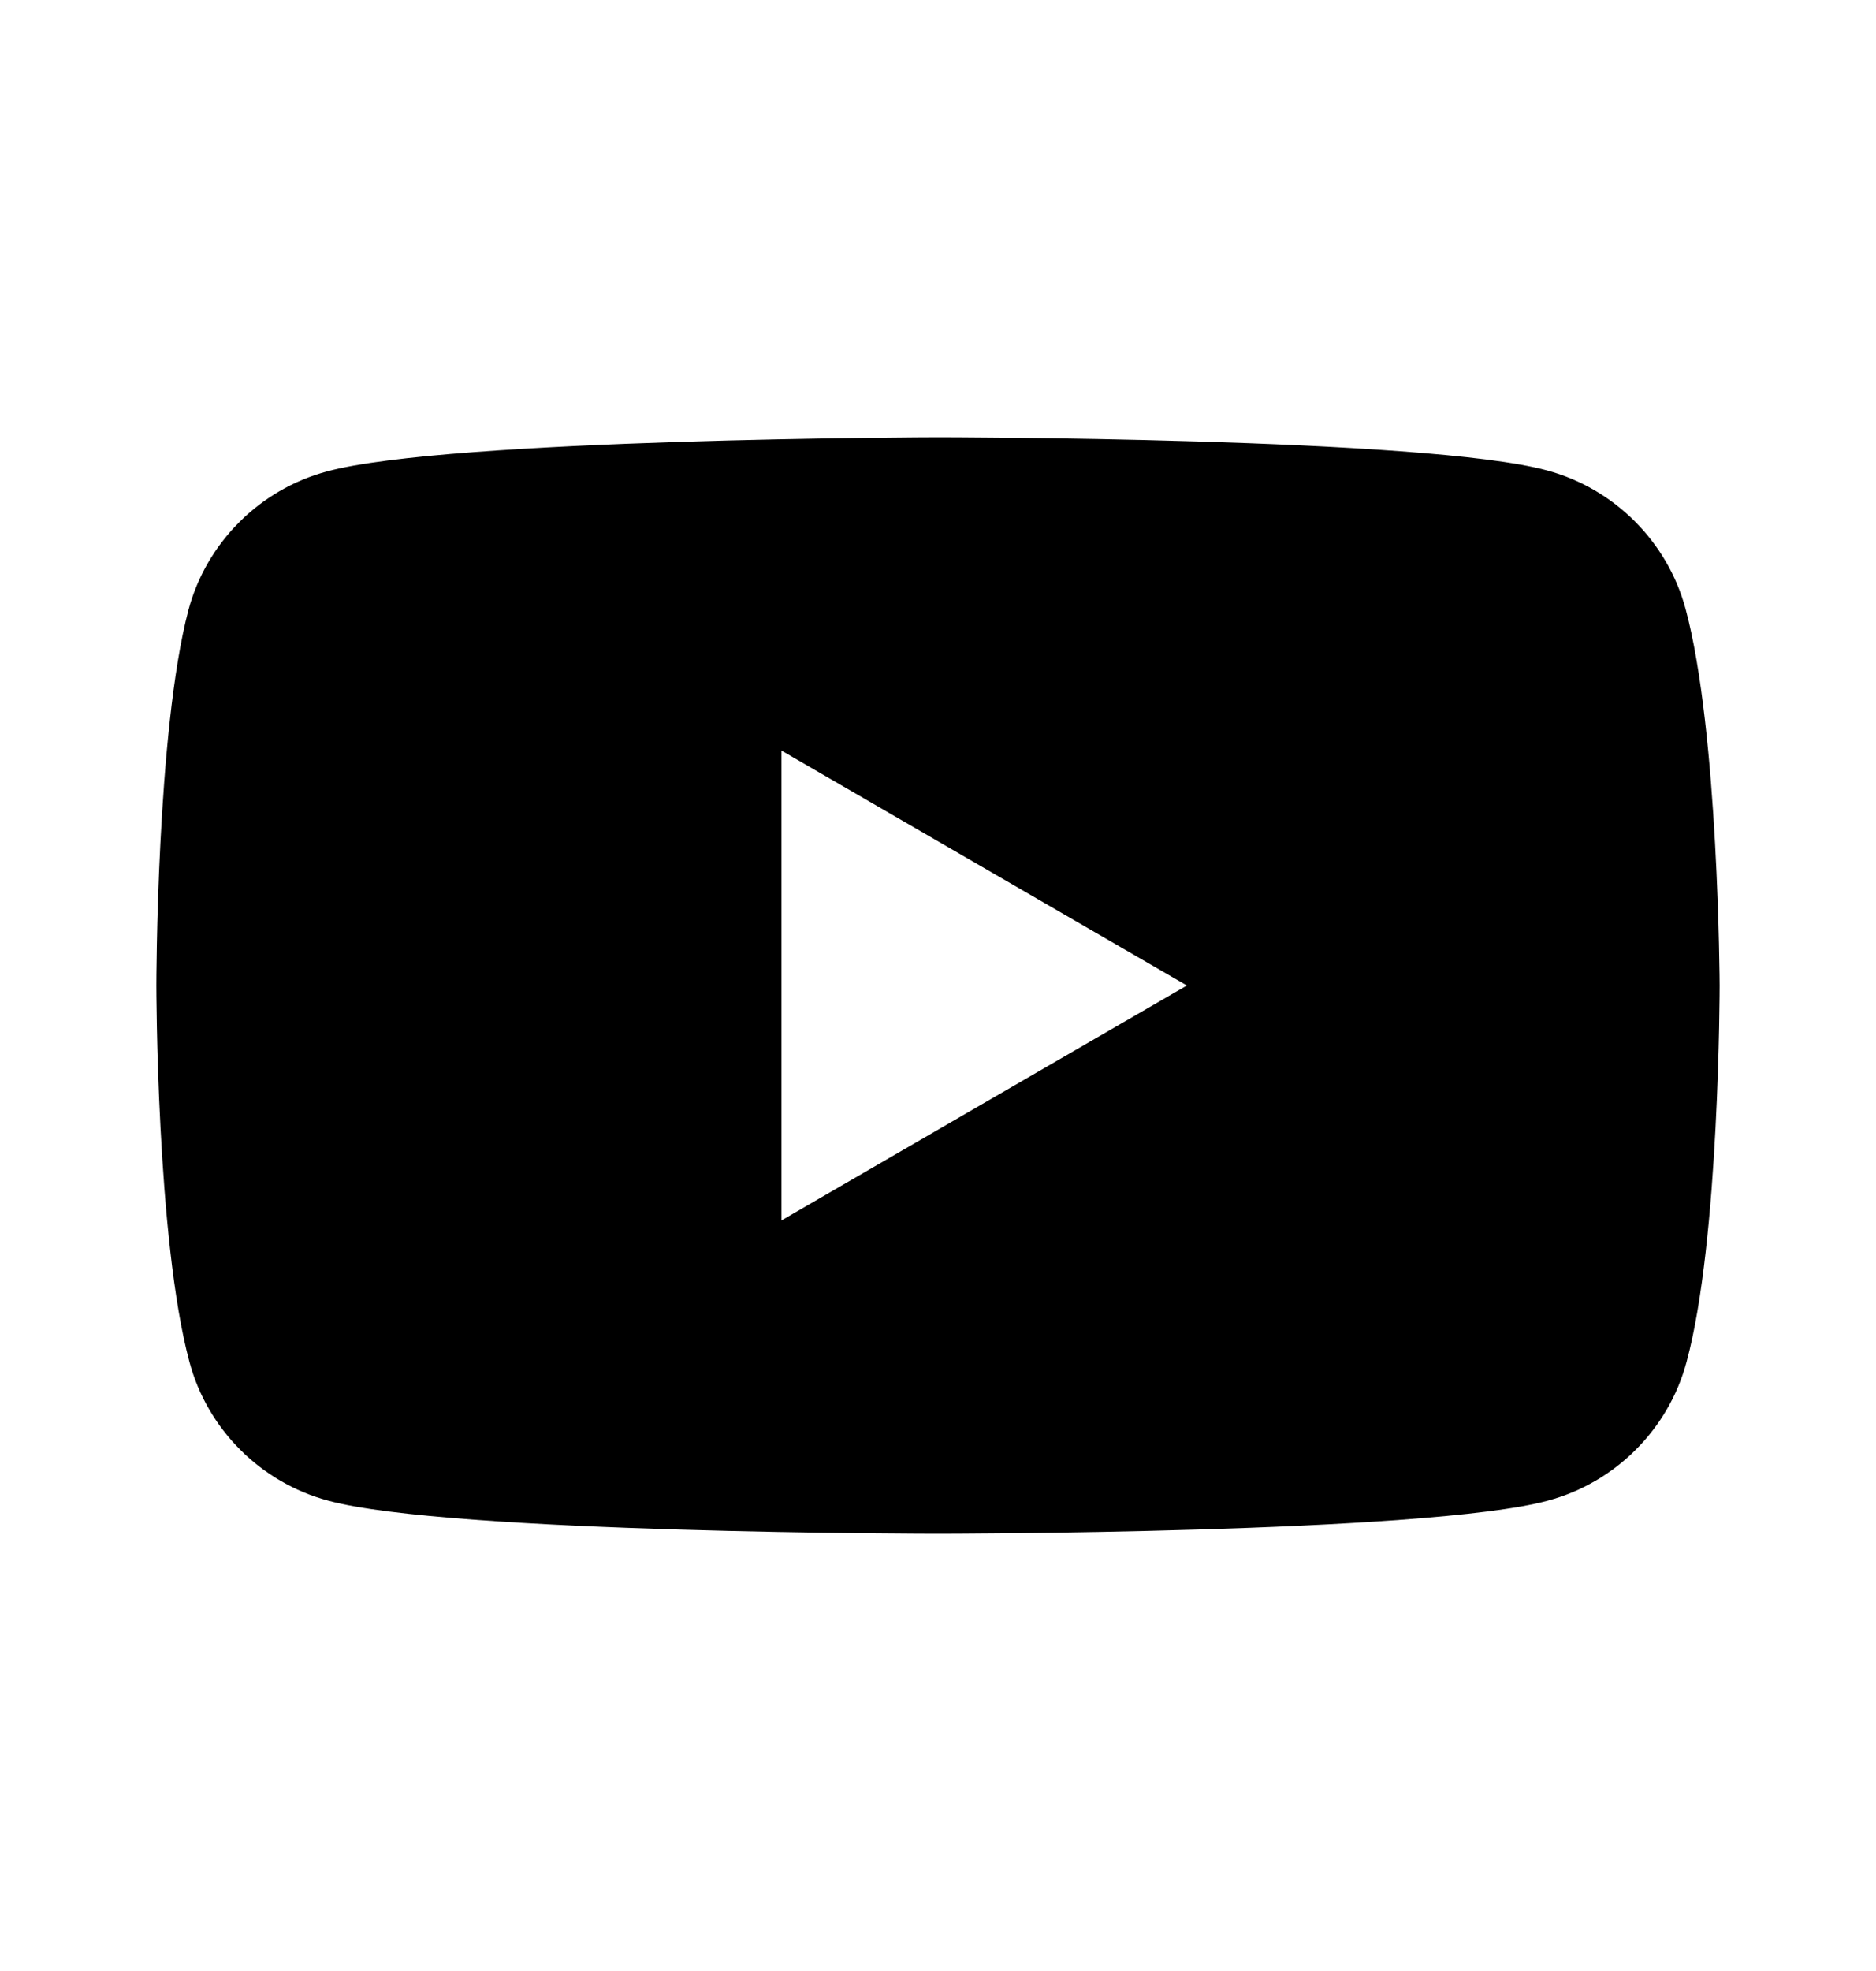 <svg width="20" height="21" viewBox="0 0 20 21" fill="none" xmlns="http://www.w3.org/2000/svg">
  <path fill-rule="evenodd" clip-rule="evenodd" d="M16.493 5.012C17.21 5.205 17.777 5.772 17.97 6.488C18.323 7.794 18.333 10.5 18.333 10.5C18.333 10.5 18.333 13.217 17.98 14.512C17.788 15.228 17.221 15.795 16.504 15.988C15.21 16.341 10 16.341 10 16.341C10 16.341 4.79 16.341 3.496 15.988C2.779 15.795 2.212 15.228 2.02 14.512C1.667 13.207 1.667 10.5 1.667 10.5C1.667 10.5 1.667 7.794 2.009 6.499C2.201 5.782 2.768 5.215 3.485 5.023C4.78 4.67 9.989 4.659 9.989 4.659C9.989 4.659 15.199 4.659 16.493 5.012ZM12.653 10.5L8.331 13.003V7.997L12.653 10.5Z" fill="currentColor"/>
</svg>
